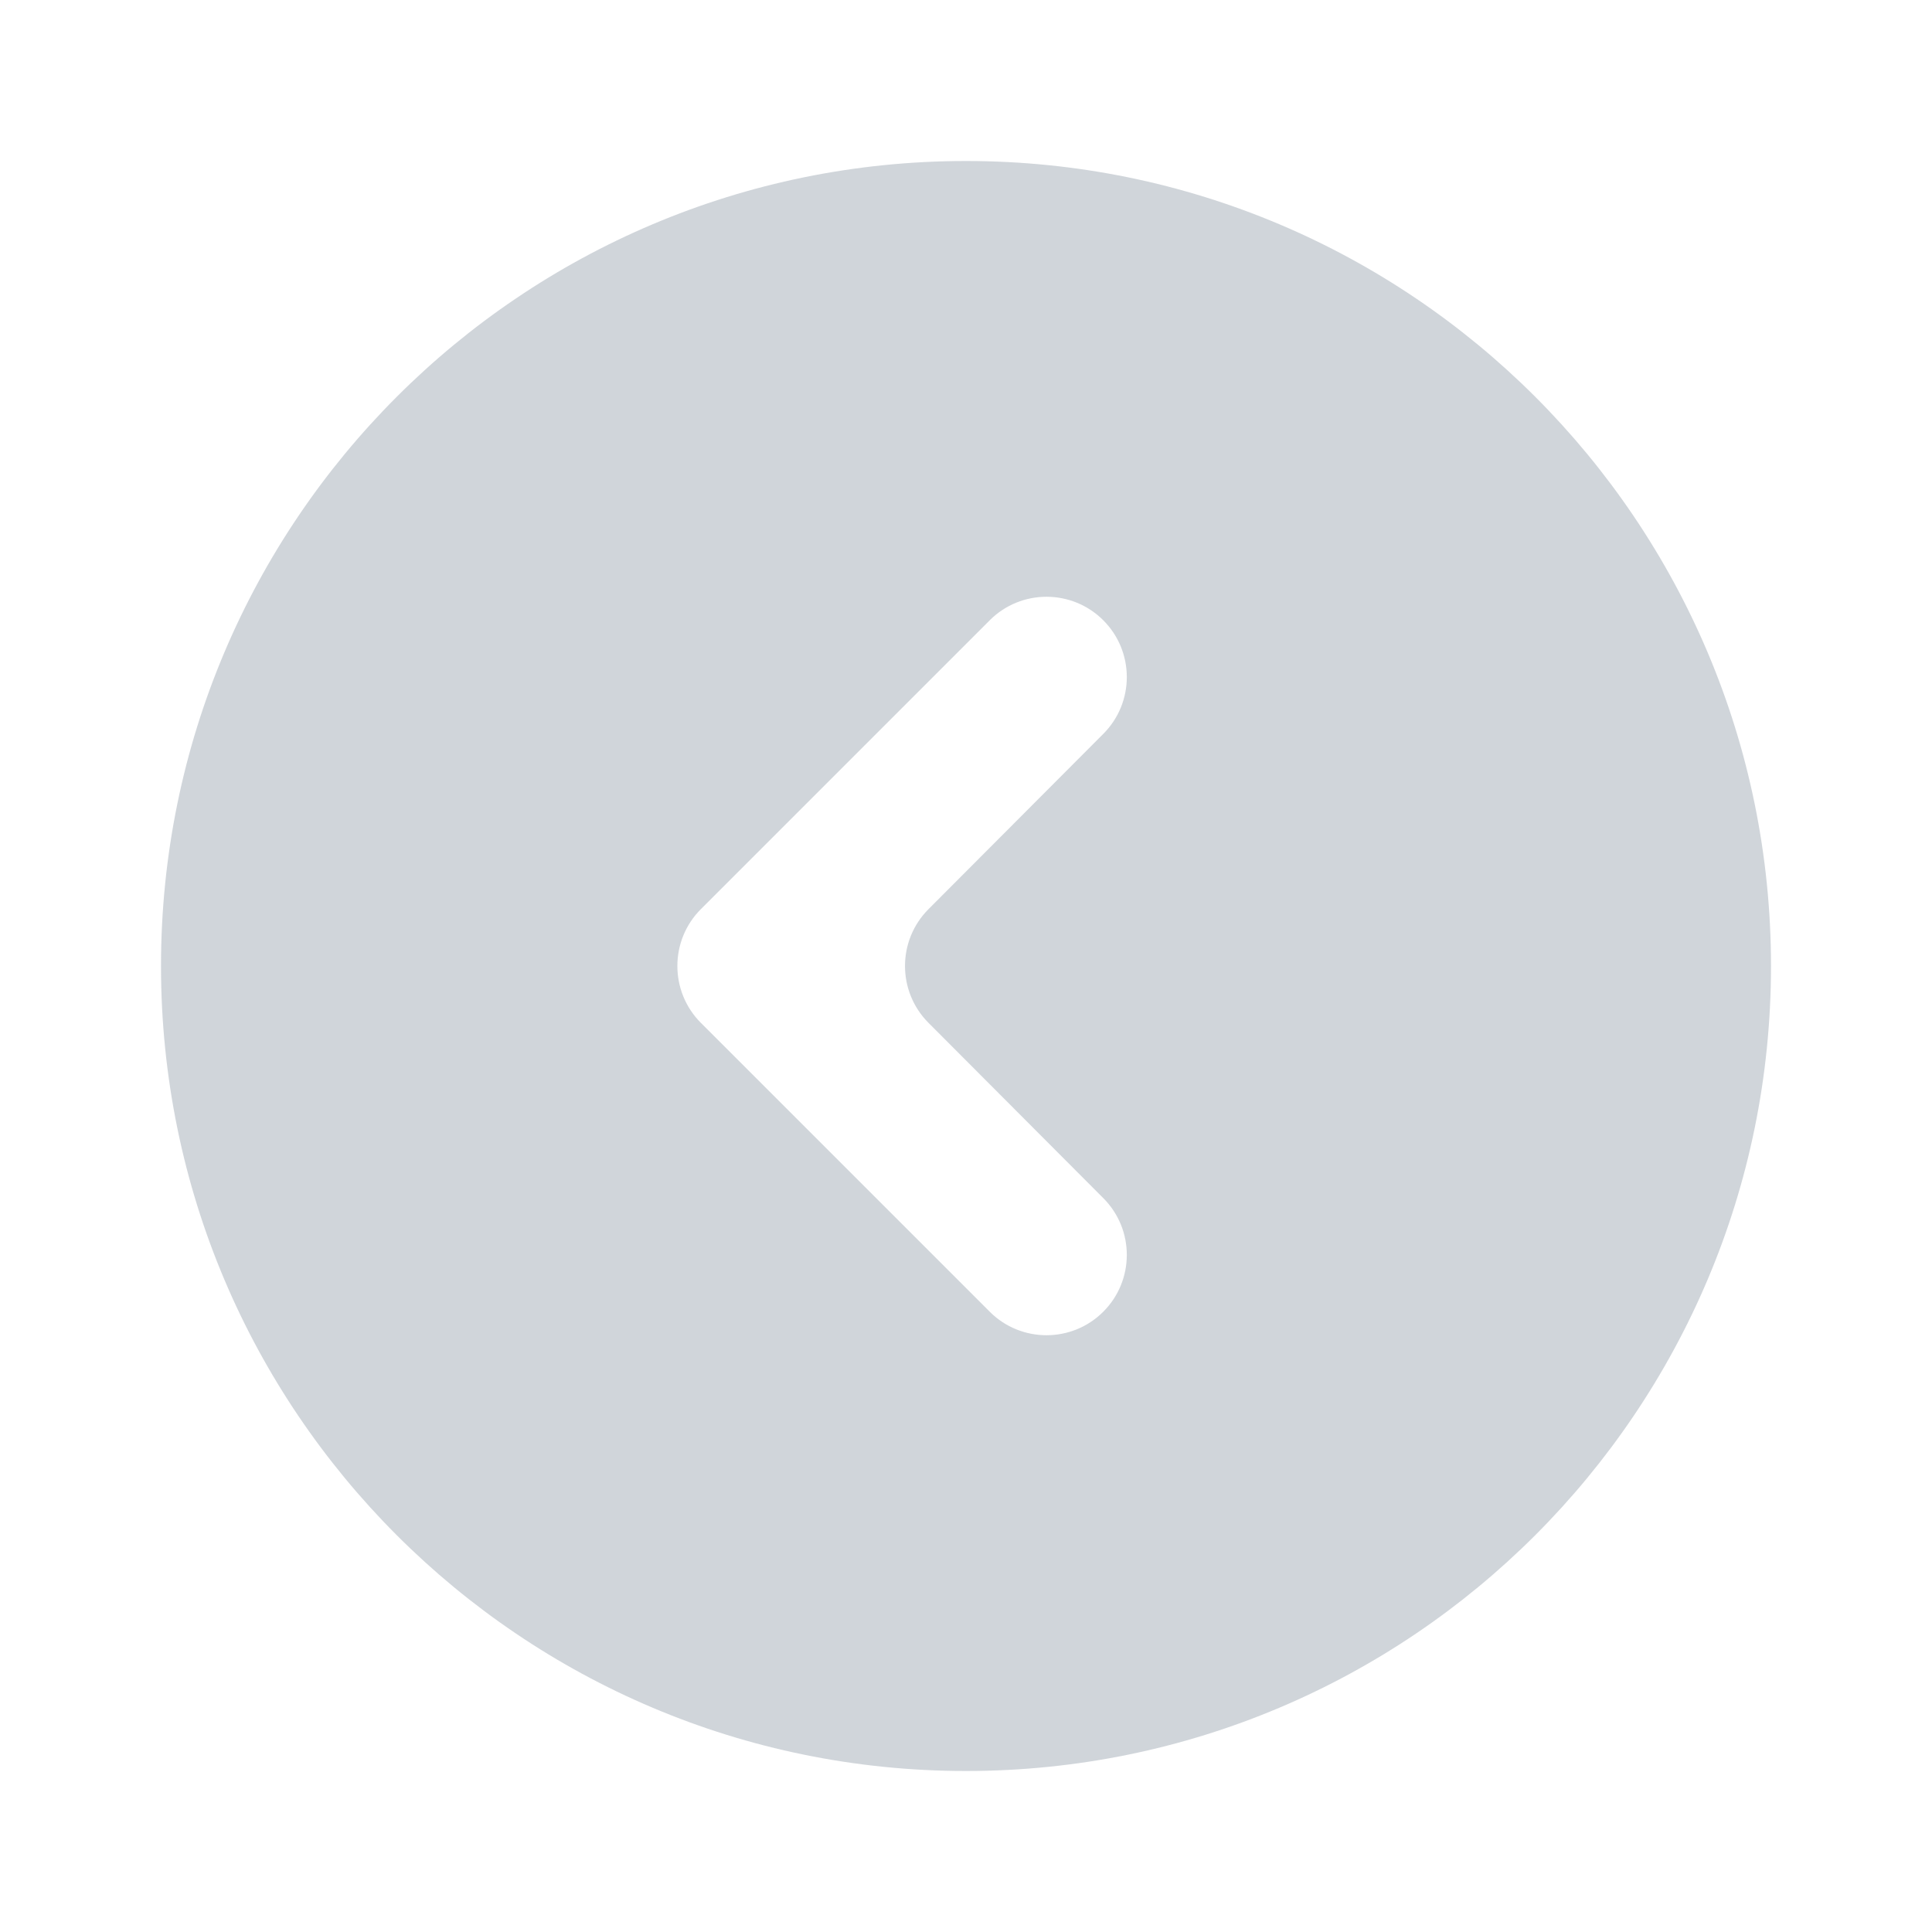 <?xml version="1.0" encoding="UTF-8"?>
<svg width="24px" height="24px" viewBox="0 0 24 24" version="1.1" xmlns="http://www.w3.org/2000/svg" xmlns:xlink="http://www.w3.org/1999/xlink">
    <!-- Generator: Sketch 50 (54983) - http://www.bohemiancoding.com/sketch -->
    <title>a_1</title>
    <desc>Created with Sketch.</desc>
    <defs></defs>
    <g id="开发资源" stroke="none" stroke-width="1" fill="none" fill-rule="evenodd" opacity="0.402">
        <g id="开发文档" transform="translate(-120, -1553)">
            <g id="ic/expand_less/grey600" transform="translate(132, 1565) rotate(-90) translate(-132, -1565) translate(120, 1553)">
                <g id="ic_expand_less_24px">
                    <path d="M12,22 C6.477,22 2,17.523 2,12 C2,6.477 6.477,2 12,2 C17.523,2 22,6.477 22,12 C22,17.523 17.523,22 12,22 Z M11.293,8.707 L7.705,12.295 C7.316,12.684 7.316,13.316 7.705,13.705 C8.095,14.095 8.726,14.095 9.116,13.706 L11.294,11.534 C11.684,11.145 12.316,11.145 12.706,11.534 L14.884,13.706 C15.274,14.095 15.905,14.095 16.295,13.705 C16.684,13.316 16.684,12.684 16.295,12.295 L12.707,8.707 C12.317,8.317 11.683,8.317 11.293,8.707 Z" id="Combined-Shape" fill="#8A96A3"></path>
                    <polygon id="Shape" fill="#FF0000" opacity="0" points="0 0 24 0 24 24 0 24"></polygon>
                </g>
            </g>
        </g>
    </g>
</svg>